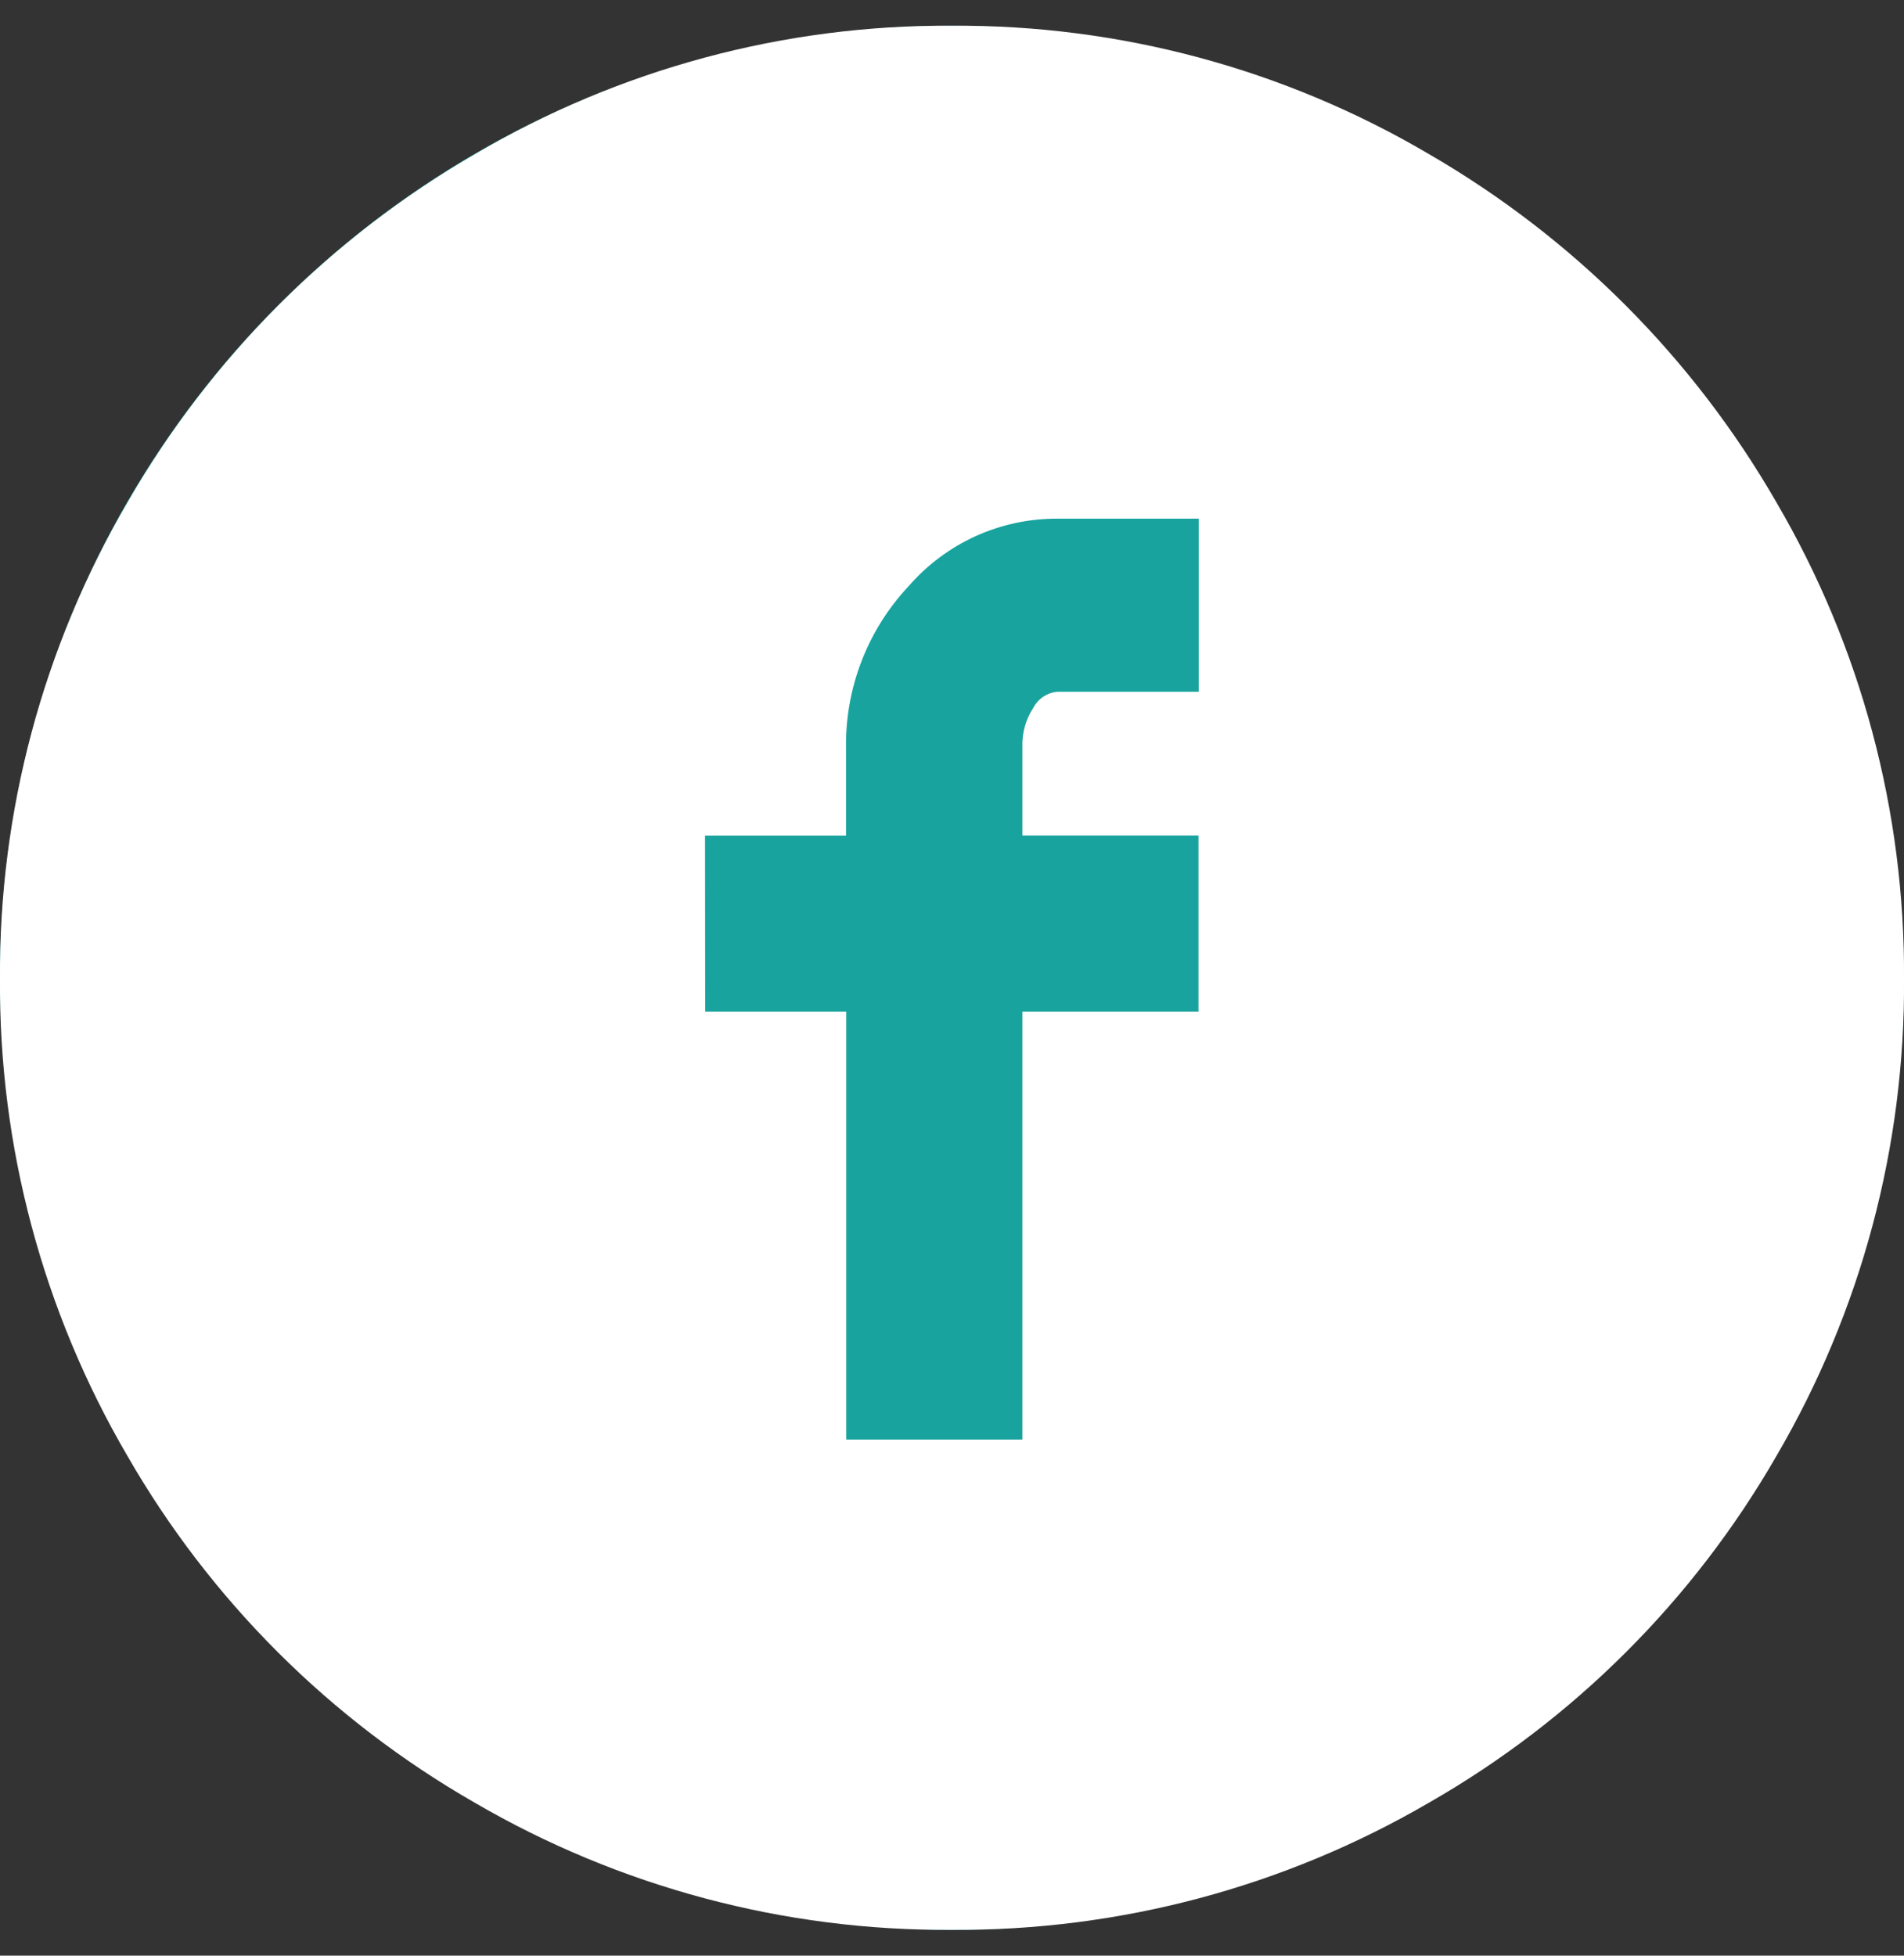 <svg width="37" height="38" viewBox="0 0 37 38" fill="none" xmlns="http://www.w3.org/2000/svg">
<rect x="0" y="0" width="37" height="38" fill="#333333" stroke="none"/>
<rect y="0.5" width="37.001" height="36.999" rx="18.5" fill="#19A39E"/>
<path d="M18.5 37.498C15.241 37.521 12.036 36.666 9.221 35.025C6.415 33.416 4.087 31.092 2.475 28.288C0.833 25.479 -0.022 22.279 0 19.024C-0.021 15.77 0.835 12.571 2.478 9.761C4.094 6.954 6.421 4.622 9.224 2.998C12.033 1.342 15.239 0.479 18.5 0.5C21.76 0.479 24.966 1.342 27.775 2.998C30.578 4.622 32.905 6.954 34.521 9.761C36.165 12.57 37.021 15.77 37 19.024C37.022 22.279 36.166 25.478 34.523 28.287C32.91 31.091 30.581 33.417 27.773 35.025C24.96 36.665 21.757 37.519 18.5 37.498ZM13.704 19.656H16.445V27.972H19.868V19.656H23.29V16.234H19.868V14.497C19.861 14.234 19.935 13.976 20.078 13.757C20.124 13.668 20.192 13.592 20.275 13.537C20.358 13.482 20.454 13.449 20.553 13.441H23.294V10.078H20.553C20.003 10.075 19.46 10.191 18.959 10.418C18.459 10.645 18.014 10.978 17.654 11.393C16.854 12.248 16.419 13.381 16.441 14.551V16.236H13.701L13.704 19.656Z" fill="white"/>
</svg>
